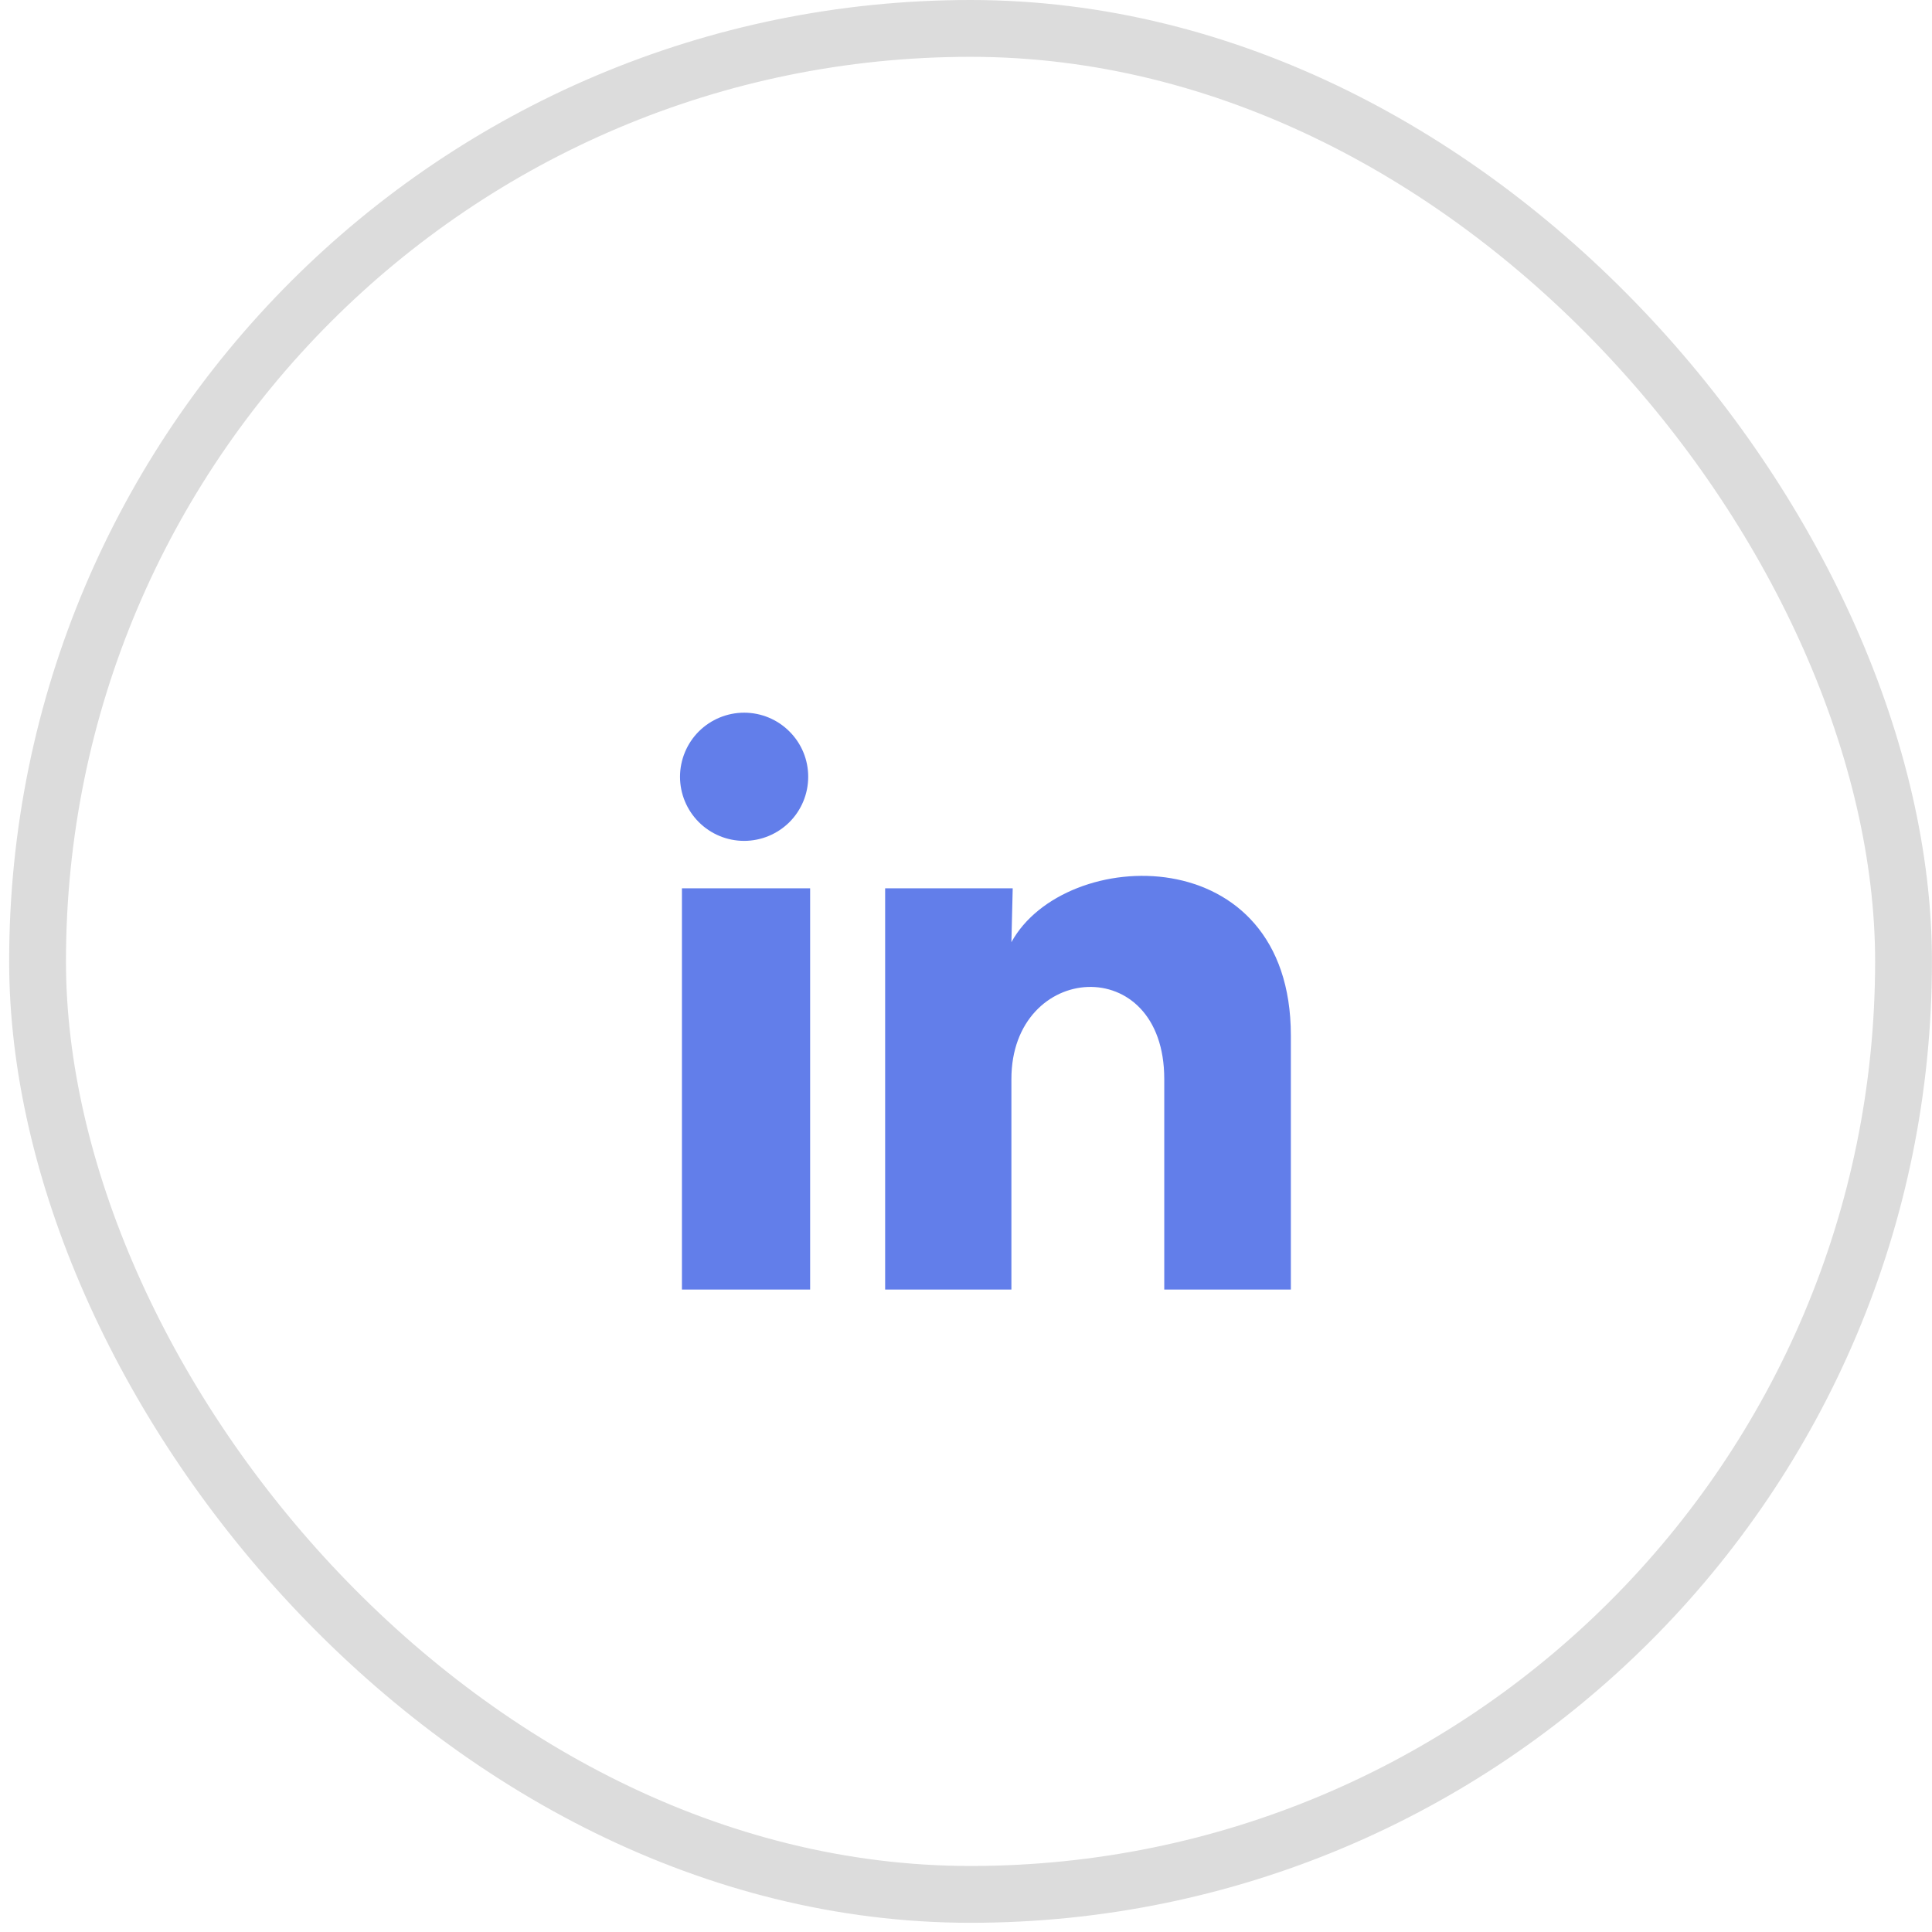 <svg width="34" height="34" viewBox="0 0 34 34" fill="none" xmlns="http://www.w3.org/2000/svg">
<rect x="0.661" y="0.5" width="32.838" height="32.838" rx="16.419" stroke="#DCDCDC"/>
<path d="M14.223 13.671C14.223 13.97 14.104 14.257 13.893 14.468C13.681 14.679 13.394 14.798 13.095 14.798C12.796 14.798 12.509 14.679 12.297 14.467C12.086 14.255 11.967 13.969 11.967 13.669C11.968 13.37 12.087 13.083 12.298 12.872C12.51 12.661 12.797 12.542 13.096 12.542C13.395 12.542 13.682 12.661 13.893 12.873C14.105 13.084 14.224 13.371 14.223 13.671ZM14.257 15.633H12.001V22.694H14.257V15.633ZM17.822 15.633H15.577V22.694H17.799V18.989C17.799 16.925 20.489 16.733 20.489 18.989V22.694H22.717V18.222C22.717 14.742 18.735 14.872 17.799 16.581L17.822 15.633Z" fill="#627EEA"/>
</svg>
